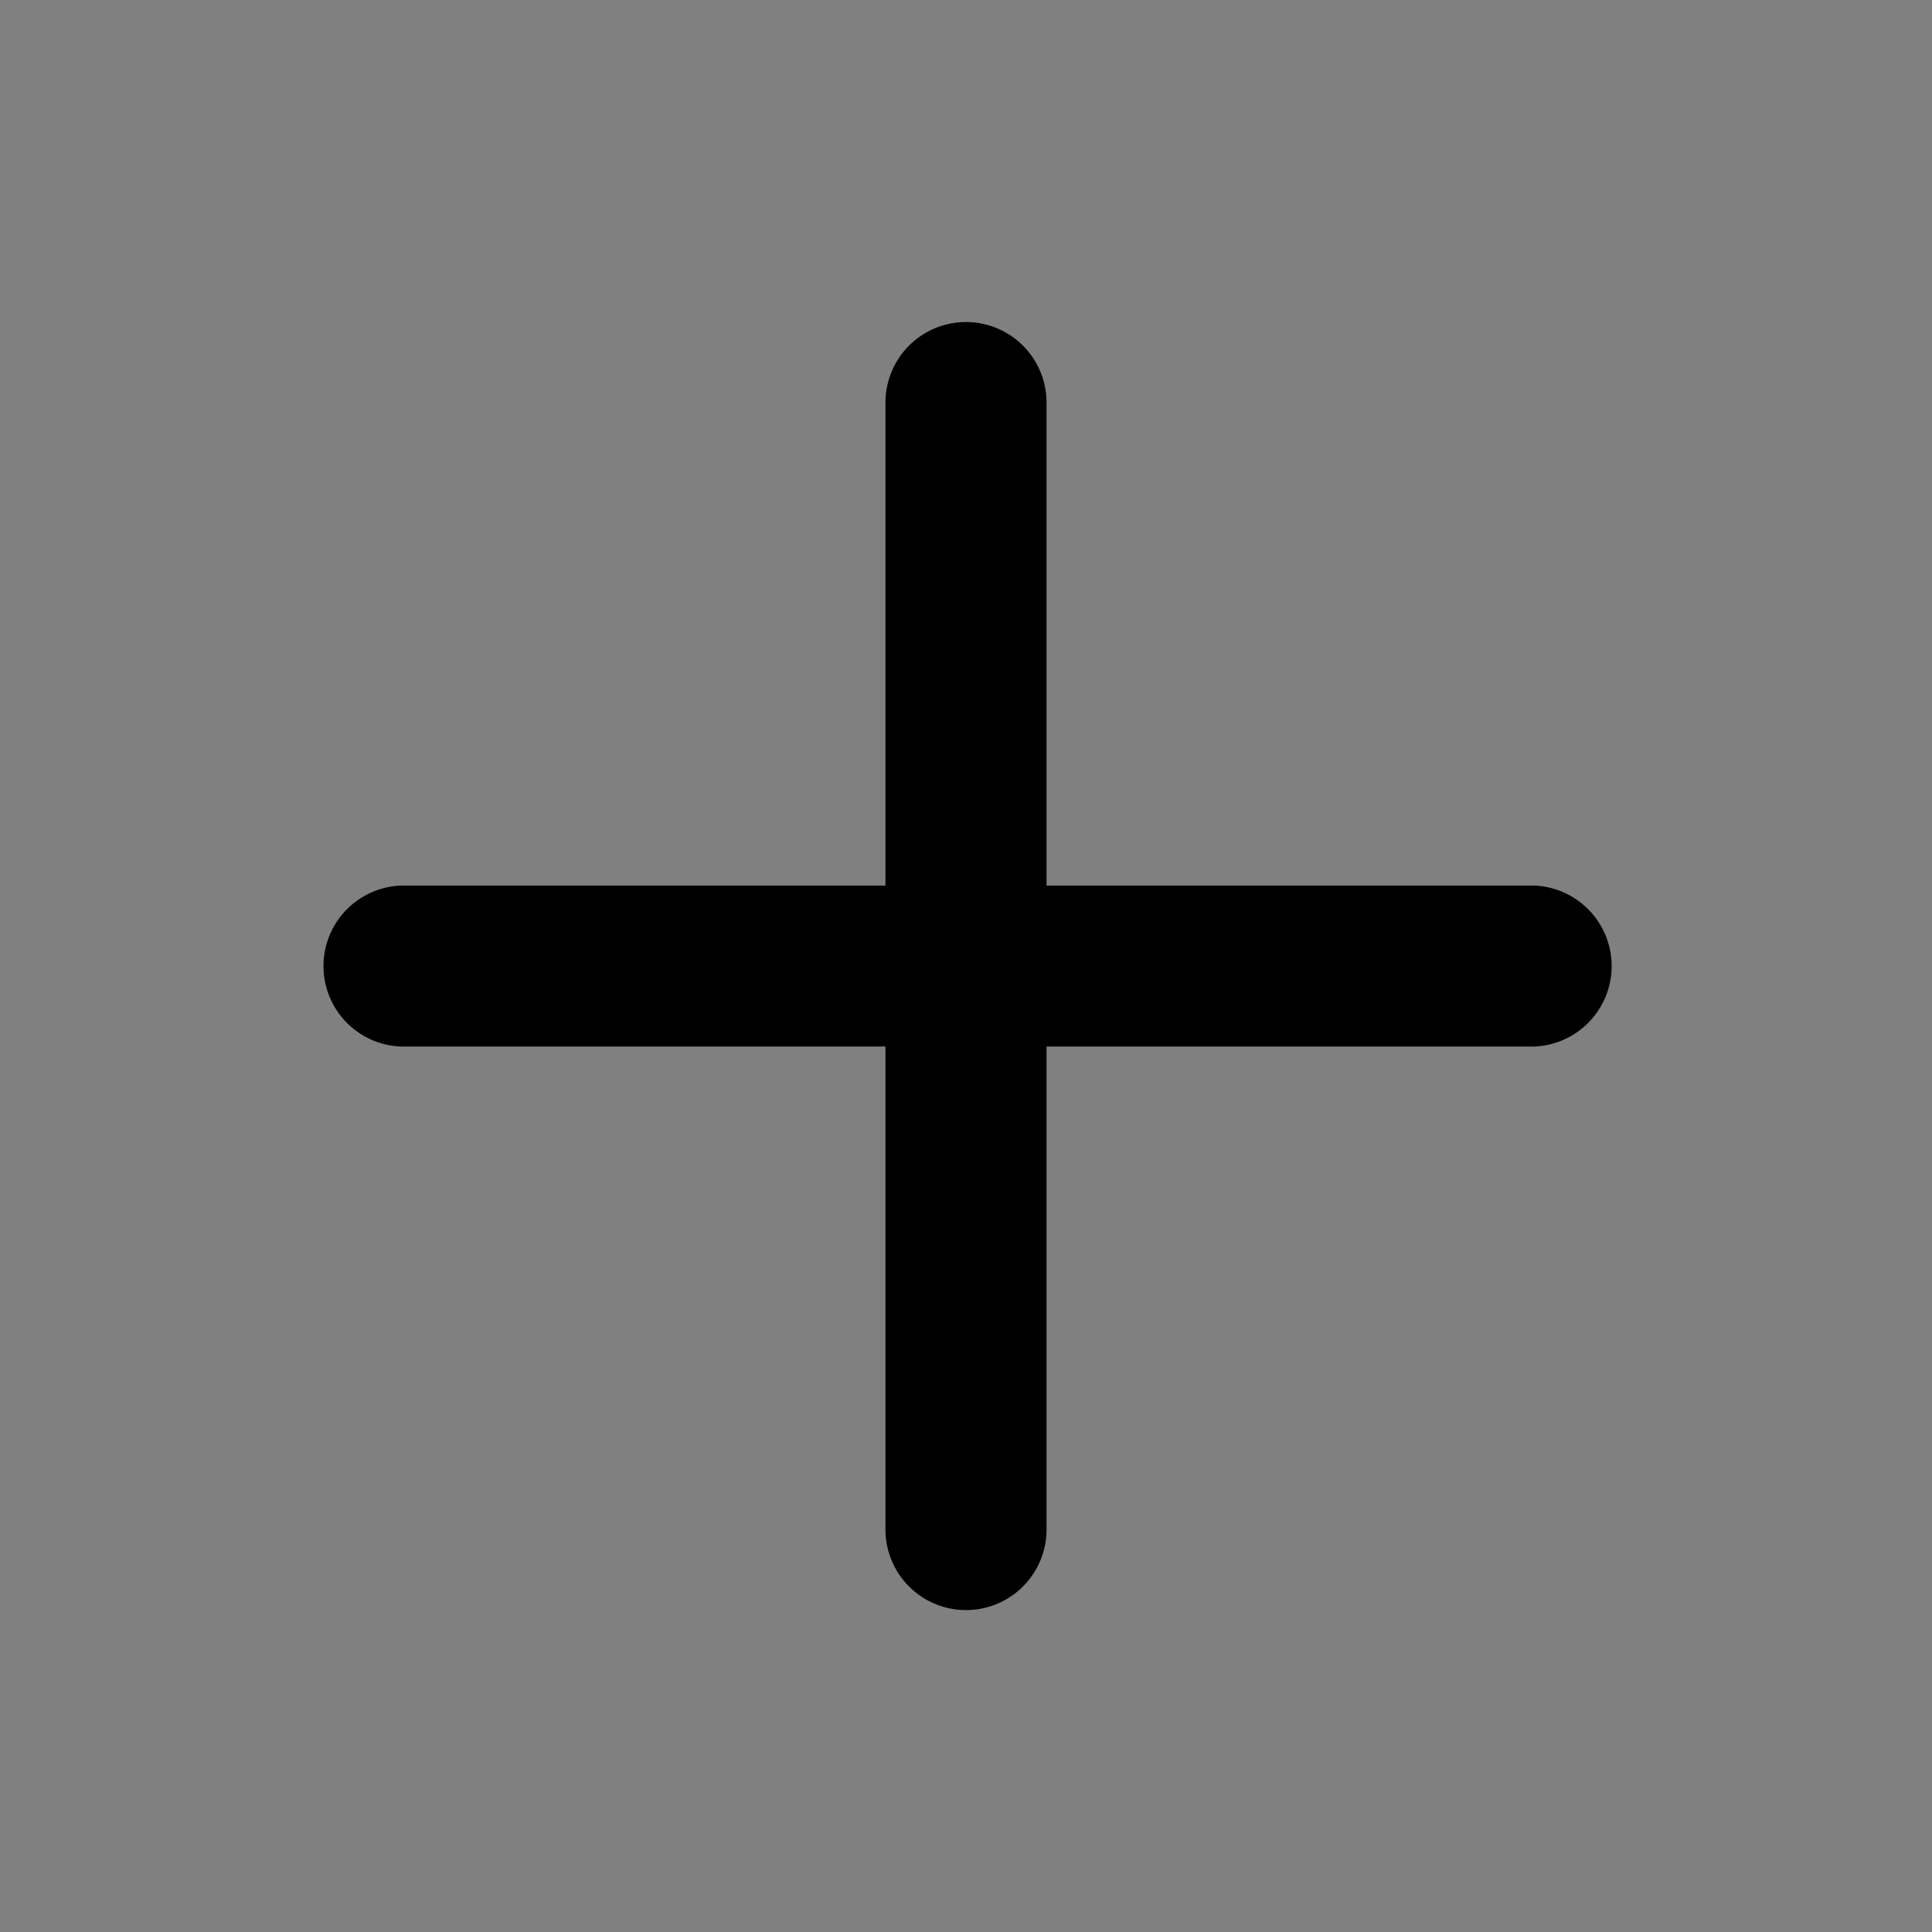 <svg xmlns="http://www.w3.org/2000/svg" fill="none" viewBox="0 0 16 16"><rect x="0" y="0" width="16" height="16" fill="#808080" stroke="none"/><path fill="#fff" stroke="currentColor" d="M8.167 7.334v.5h4.5a.167.167 0 1 1 0 .333h-4.5v4.5a.166.166 0 1 1-.334 0v-4.5h-4.5a.167.167 0 0 1 0-.333h4.5v-4.5a.167.167 0 1 1 .334 0v4Z"/></svg>
